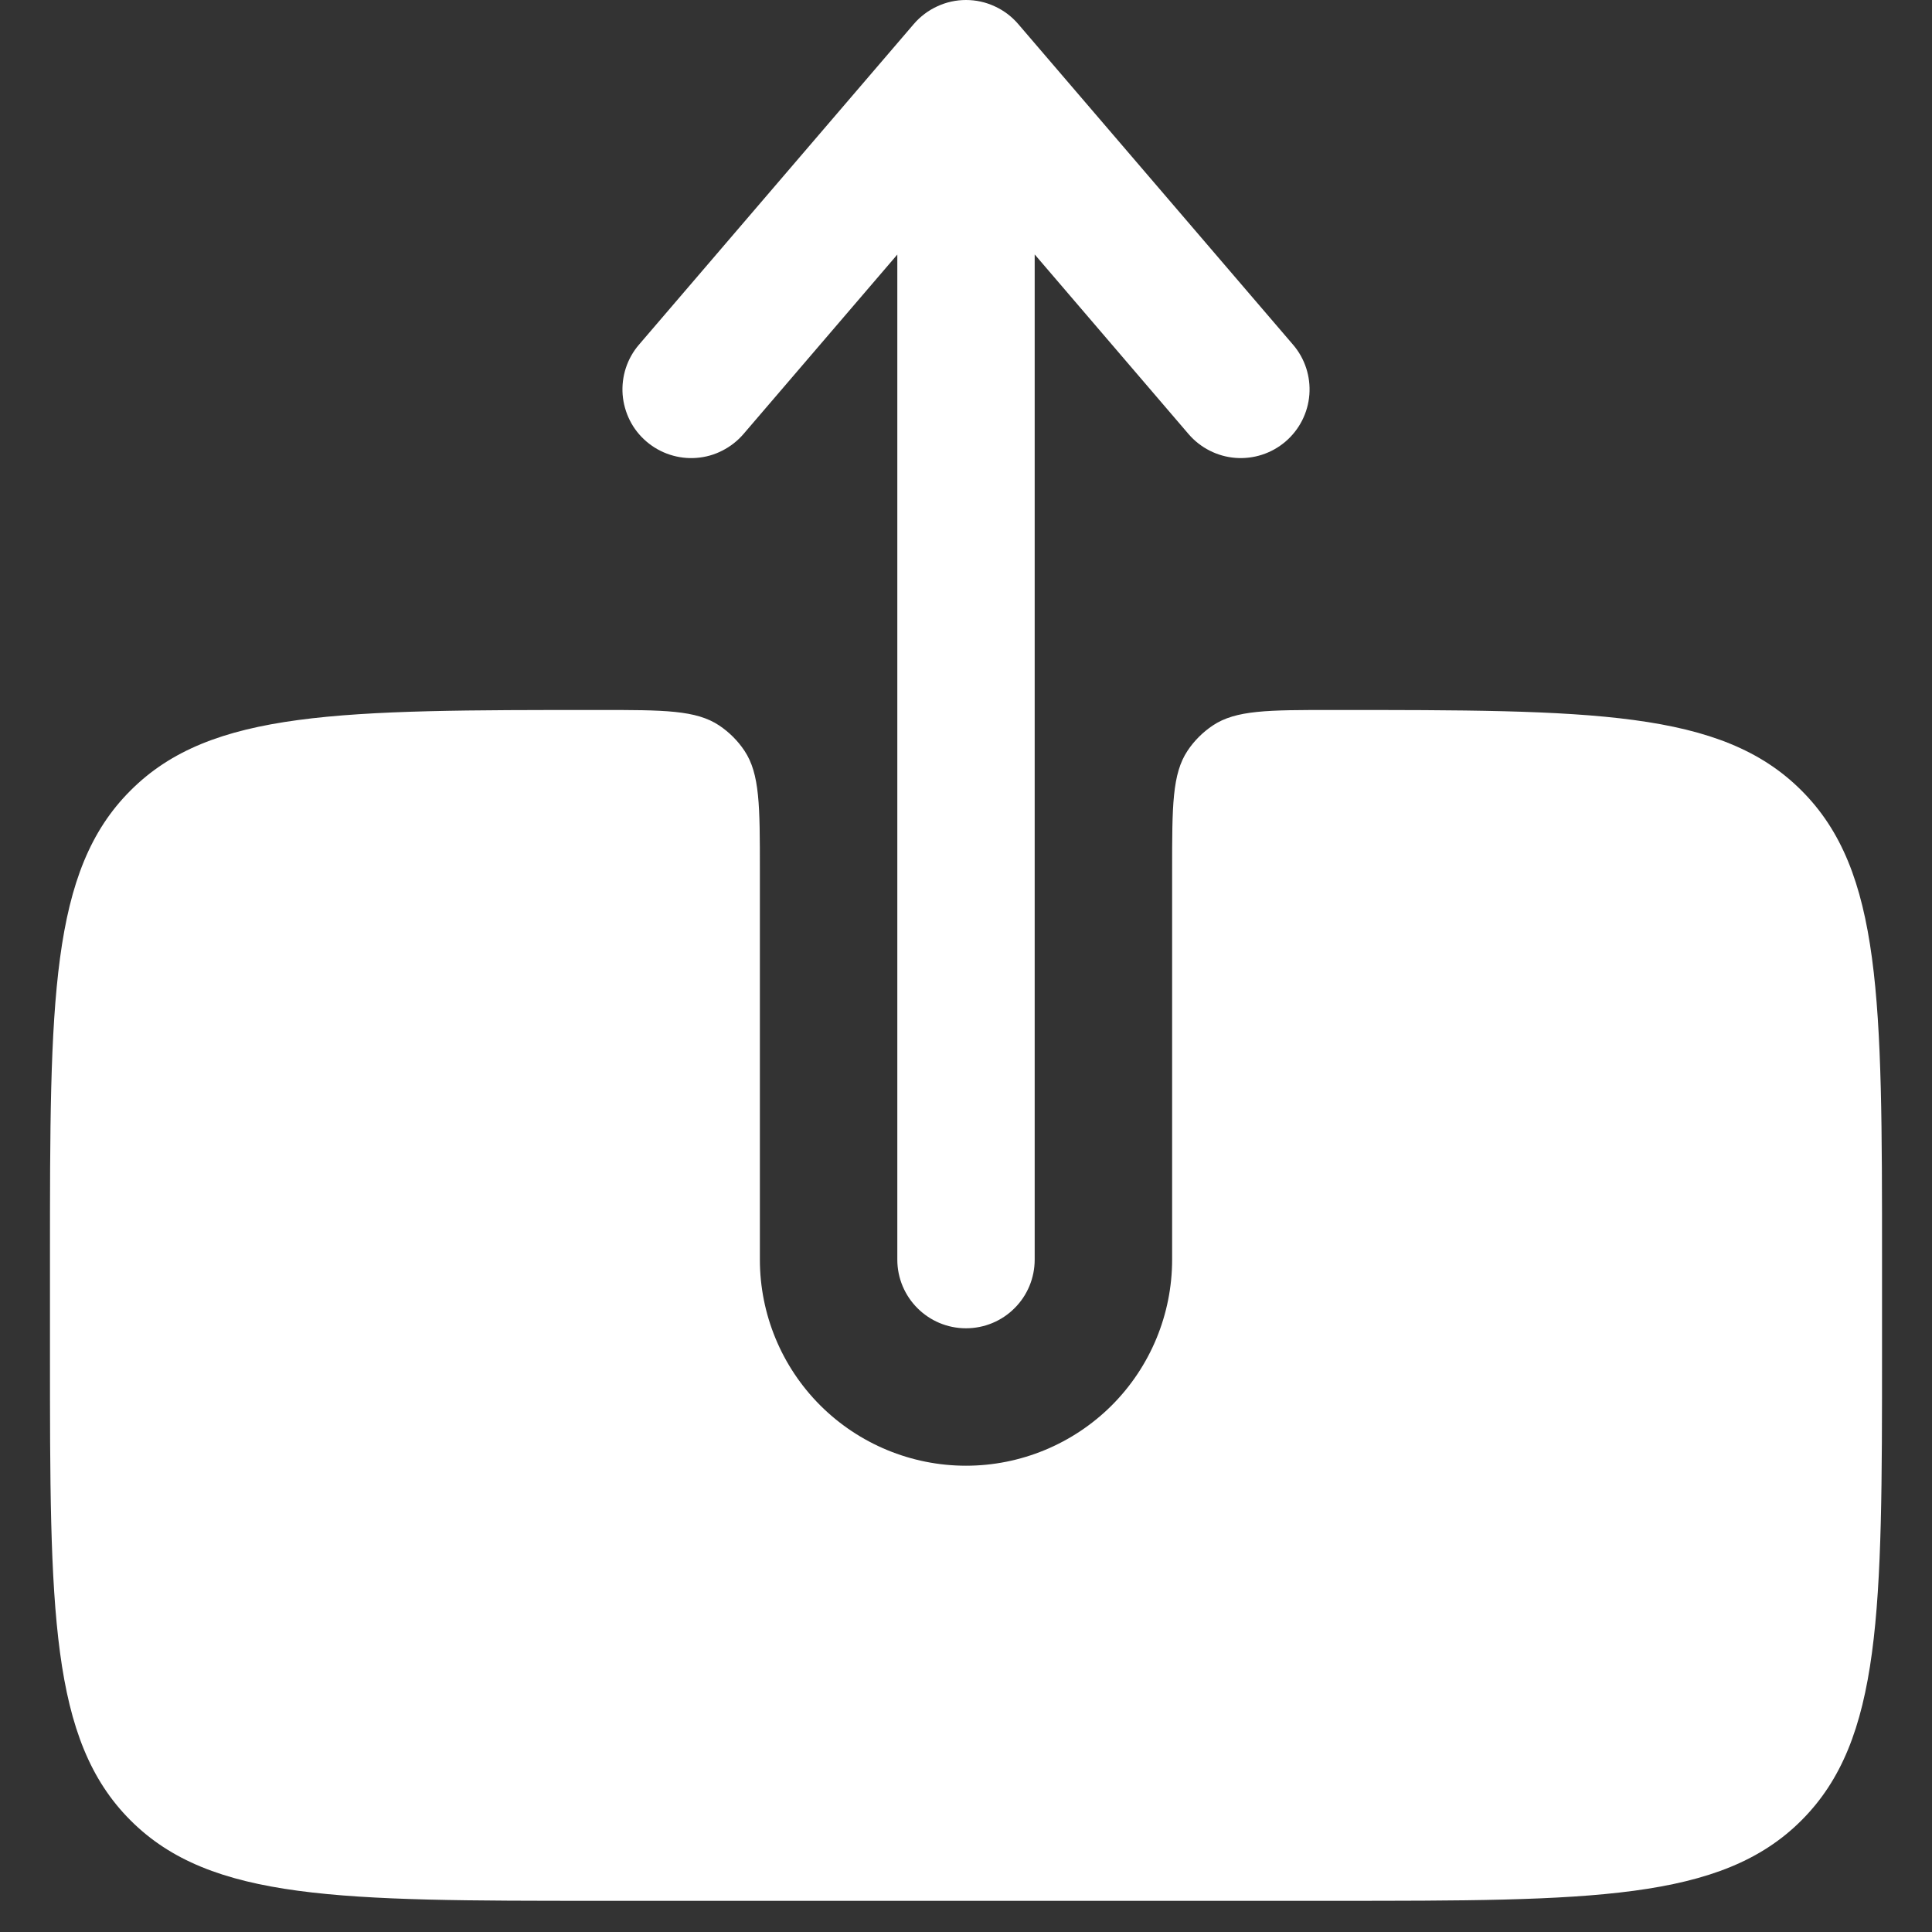 <svg width="29" height="29" viewBox="0 0 29 29" fill="none" xmlns="http://www.w3.org/2000/svg">
    <rect x="0" y="0" width="29" height="29" fill="#333333" stroke="none"/>
    <path fill-rule="evenodd" clip-rule="evenodd"
        d="M14.5 19.938C14.774 19.938 15.036 19.83 15.229 19.636C15.423 19.443 15.531 19.181 15.531 18.907V3.819L17.841 6.516C18.019 6.723 18.273 6.852 18.545 6.873C18.818 6.894 19.088 6.806 19.296 6.628C19.504 6.45 19.633 6.197 19.654 5.924C19.675 5.651 19.587 5.381 19.409 5.174L15.284 0.361C15.187 0.248 15.067 0.157 14.931 0.095C14.796 0.032 14.649 0 14.5 0C14.351 0 14.204 0.032 14.069 0.095C13.933 0.157 13.813 0.248 13.716 0.361L9.591 5.174C9.503 5.276 9.436 5.396 9.394 5.524C9.352 5.653 9.336 5.789 9.346 5.924C9.357 6.059 9.394 6.191 9.455 6.312C9.516 6.433 9.601 6.54 9.704 6.628C9.807 6.716 9.926 6.783 10.055 6.825C10.184 6.867 10.32 6.884 10.455 6.873C10.59 6.863 10.722 6.826 10.842 6.764C10.963 6.703 11.071 6.618 11.159 6.516L13.469 3.821V18.907C13.469 19.476 13.931 19.938 14.5 19.938Z"
        fill="white" />
    <path
        d="M20 10.657C19.035 10.657 18.552 10.657 18.204 10.89C18.055 10.99 17.926 11.118 17.826 11.268C17.594 11.616 17.594 12.098 17.594 13.063V18.907C17.594 19.728 17.268 20.515 16.688 21.095C16.107 21.675 15.32 22.001 14.5 22.001C13.68 22.001 12.893 21.675 12.312 21.095C11.732 20.515 11.406 19.728 11.406 18.907V13.063C11.406 12.098 11.406 11.616 11.174 11.268C11.074 11.118 10.945 10.99 10.796 10.89C10.448 10.657 9.965 10.657 9 10.657C5.112 10.657 3.166 10.657 1.959 11.866C0.75 13.073 0.75 15.016 0.75 18.906V20.281C0.75 24.172 0.75 26.115 1.959 27.324C3.166 28.532 5.112 28.532 9 28.532H20C23.889 28.532 25.834 28.532 27.041 27.324C28.25 26.115 28.25 24.171 28.25 20.282V18.907C28.25 15.017 28.25 13.073 27.041 11.866C25.834 10.657 23.889 10.657 20 10.657Z"
        fill="white" />
</svg>
